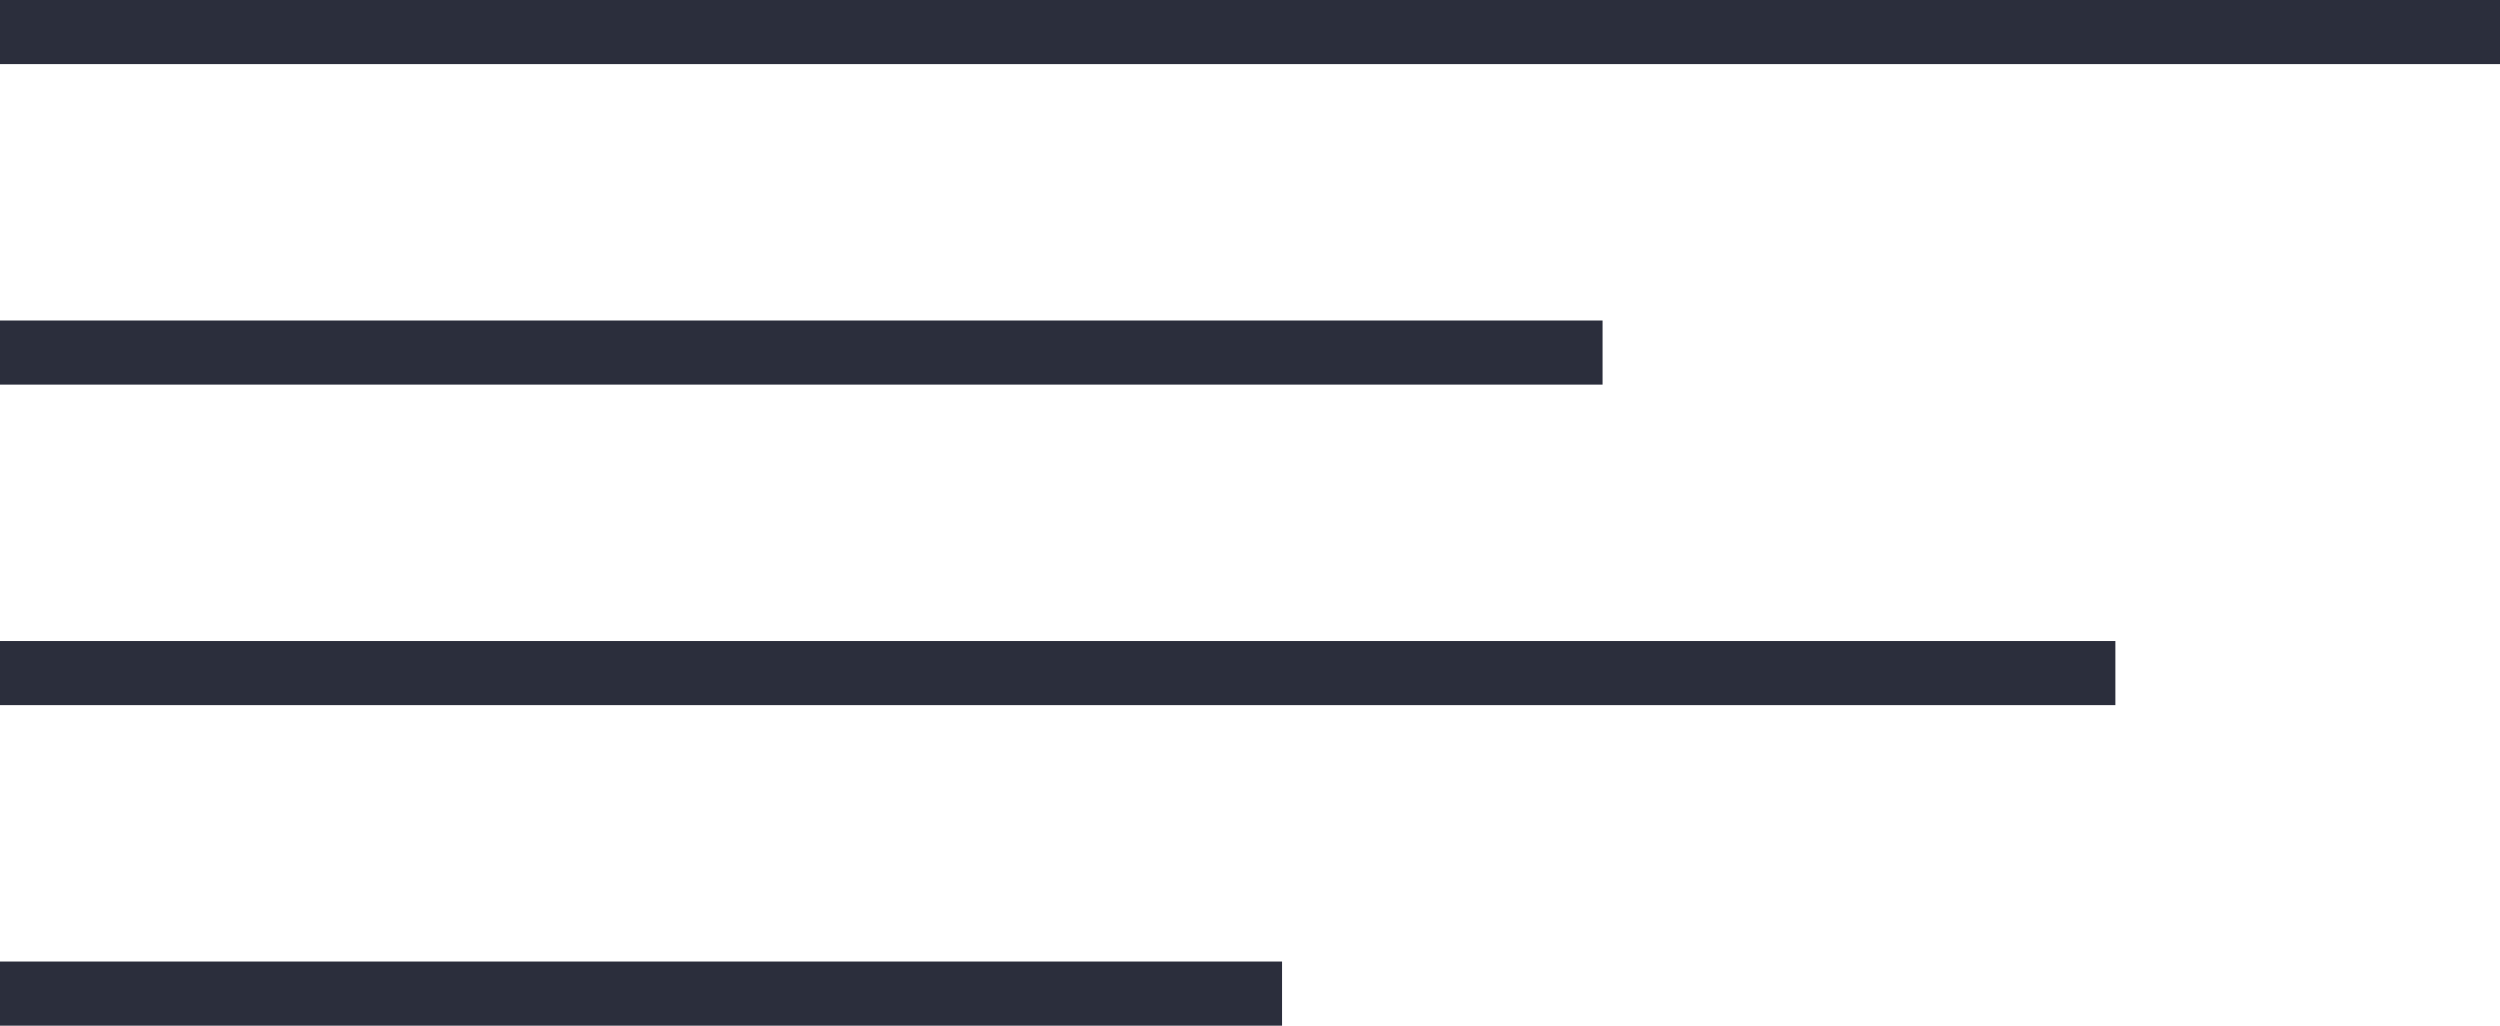 <svg id="Left" xmlns="http://www.w3.org/2000/svg" width="39" height="16" viewBox="0 0 39 16">
    <rect id="Rectangle" width="25" height="1" transform="translate(0 5)" fill="#2b2e3c"/>
    <rect id="Rectangle_Copy_6" data-name="Rectangle Copy 6" width="39" height="1" fill="#2b2e3c"/>
    <rect id="Rectangle_Copy" data-name="Rectangle Copy" width="33" height="1" transform="translate(0 10)" fill="#2b2e3c"/>
    <rect id="Rectangle_Copy_2" data-name="Rectangle Copy 2" width="20" height="1" transform="translate(0 15)" fill="#2b2e3c"/>
</svg>

